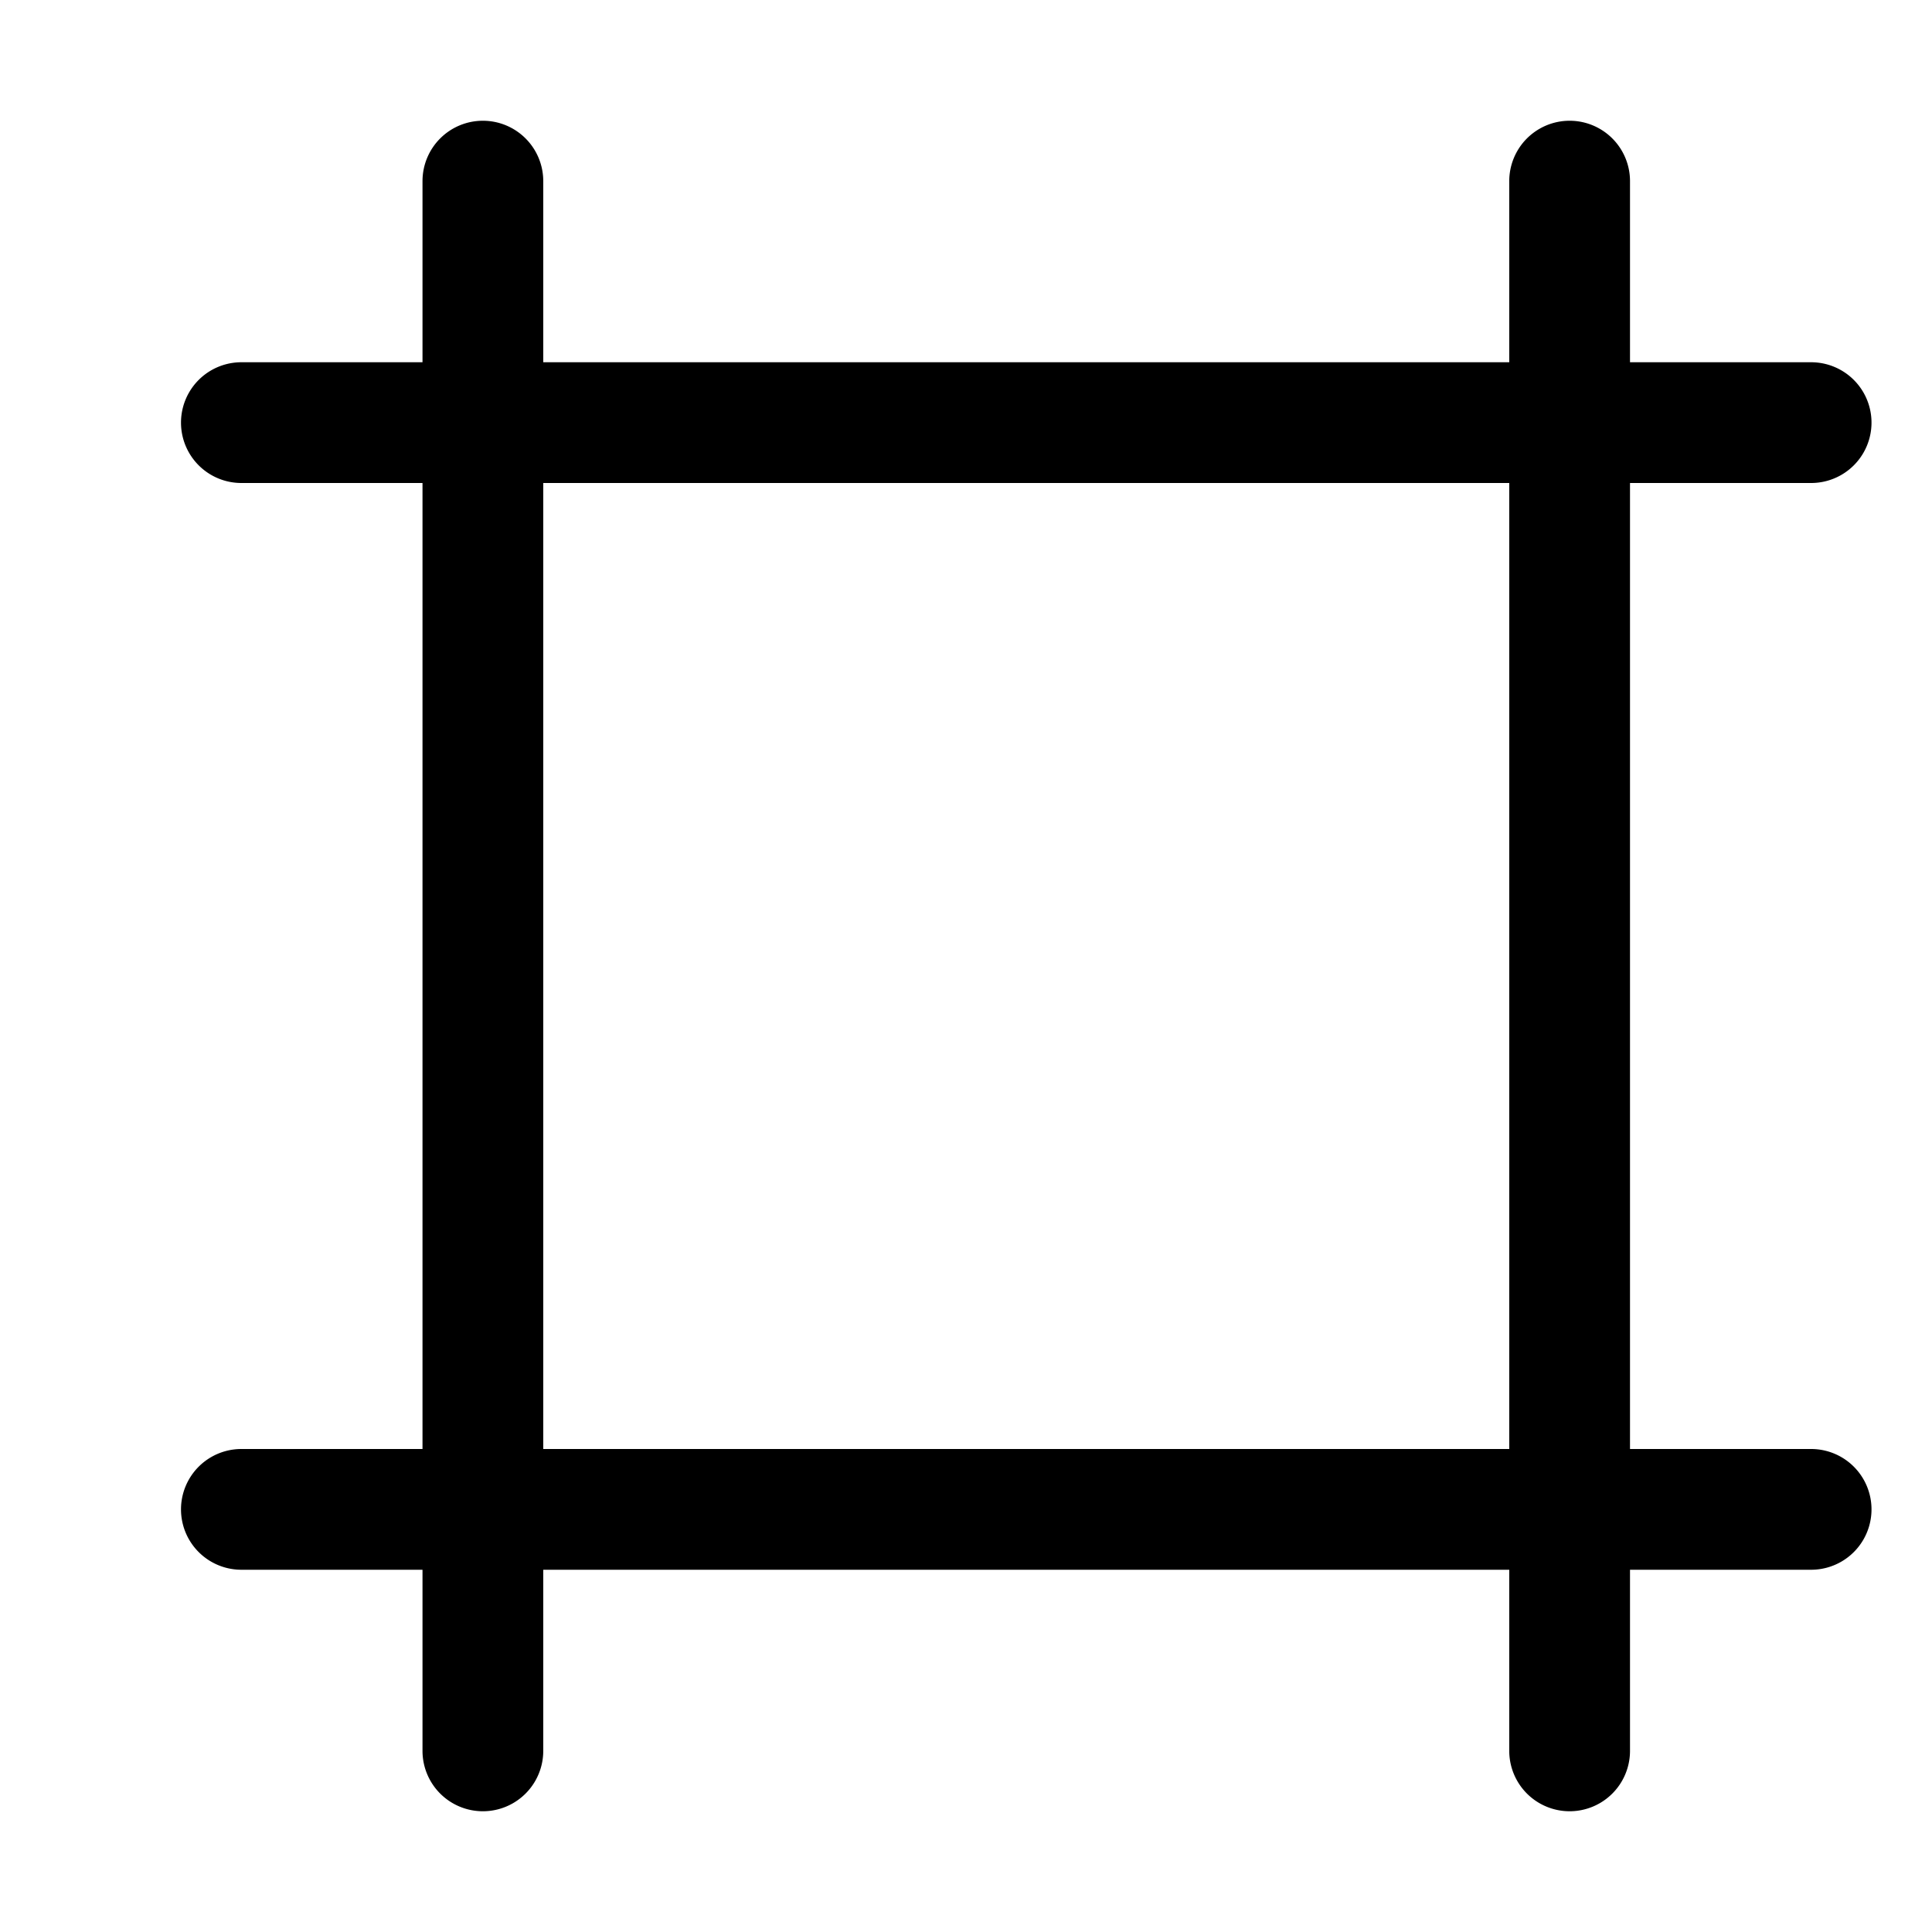<svg xmlns="http://www.w3.org/2000/svg" width="16" height="16" fill="currentColor" viewBox="0 0 16 16">
  <path fill-rule="evenodd" d="M3.999 1a.5.5 0 0 1 .5.5V3h8V1.5a.5.5 0 0 1 1 0V3h1.5a.5.5 0 1 1 0 1h-1.5v8h1.5a.5.5 0 1 1 0 1h-1.5v1.5a.5.5 0 1 1-1 0V13h-8v1.5a.5.5 0 0 1-1 0V13h-1.5a.5.5 0 0 1 0-1h1.5V4h-1.5a.5.5 0 0 1 0-1h1.5V1.5a.5.5 0 0 1 .5-.5Zm.5 3v8h8V4h-8Z" clip-rule="evenodd"/>
</svg>
